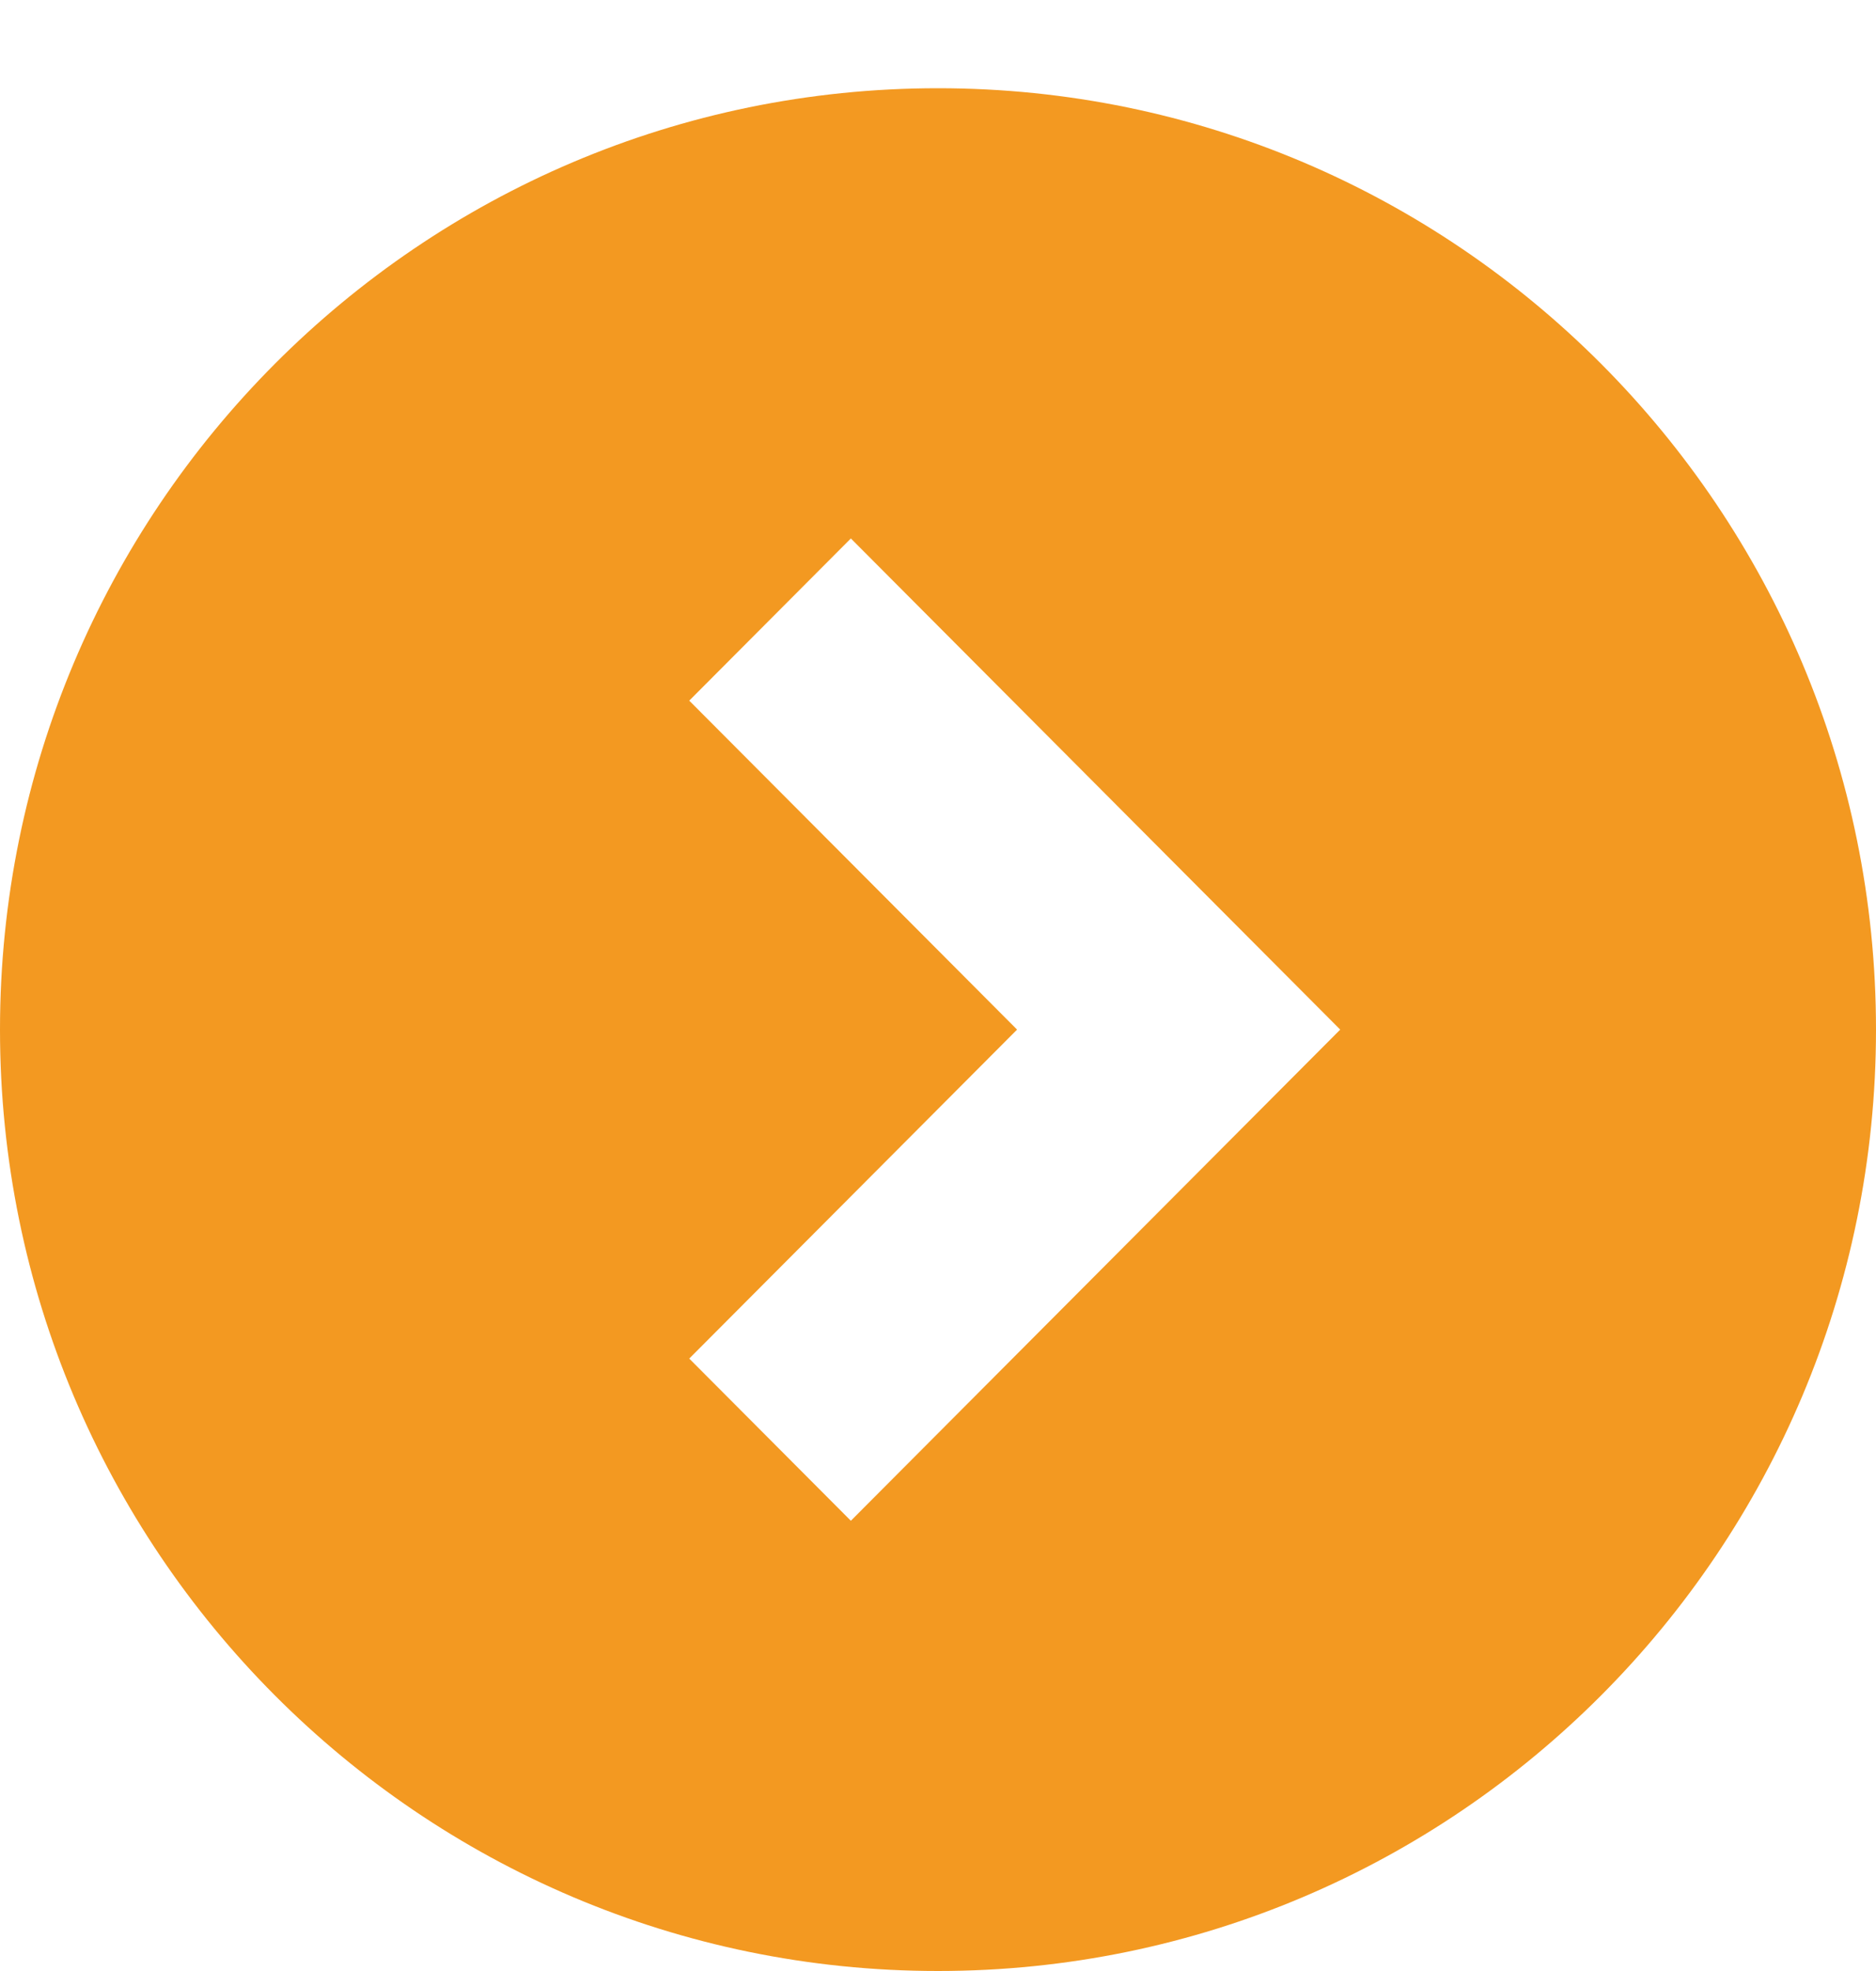 <svg width="20" height="21" viewBox="0 0 20 21" fill="none" xmlns="http://www.w3.org/2000/svg">
<path d="M10 21C15.523 21 20 16.509 20 10.97C20 5.431 15.523 0.94 10 0.94C4.477 0.94 3.2644e-06 5.431 2.78157e-06 10.97C2.29875e-06 16.509 4.477 21 10 21ZM7.348 7.465L9.071 5.737L14.288 10.97L9.071 16.203L7.348 14.475L10.843 10.97L7.348 7.465Z" fill="#F39921"/>
</svg>
